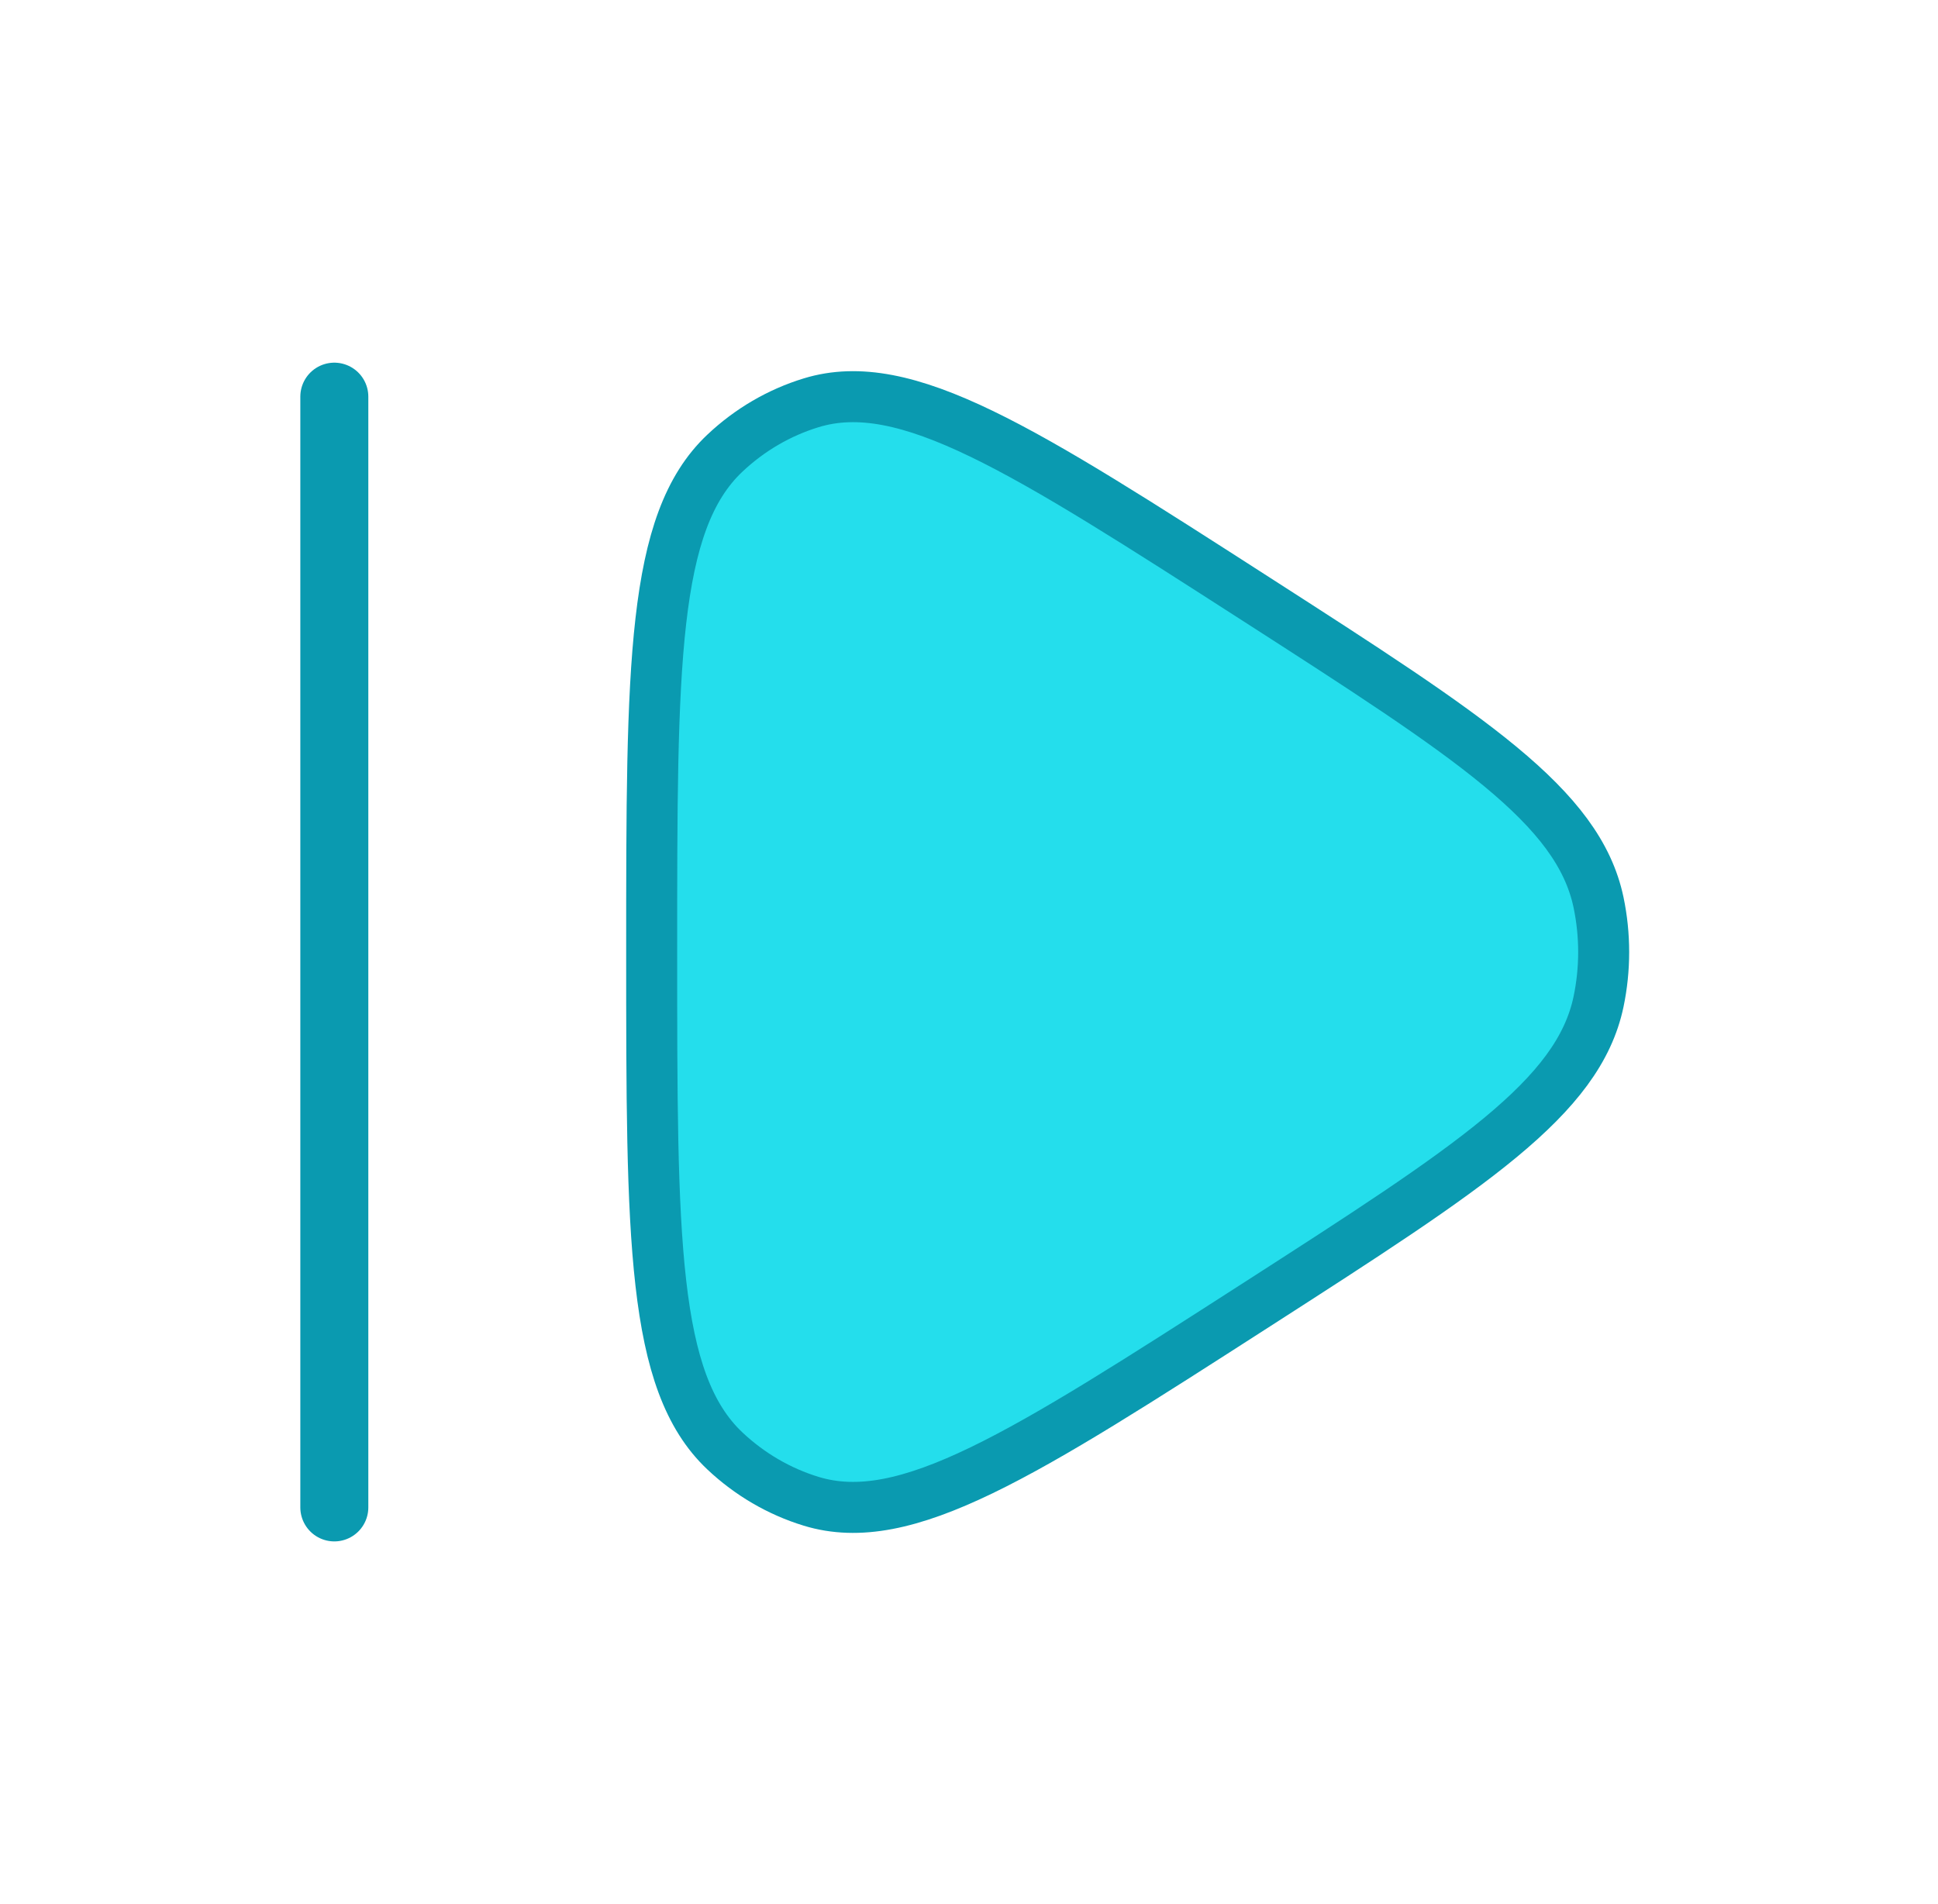 <svg width="57" height="56" viewBox="0 0 57 56" fill="none" xmlns="http://www.w3.org/2000/svg">
<path d="M47.016 29.46C46.422 32.287 43.263 34.318 36.947 38.379C30.076 42.796 26.641 45.004 23.858 44.153C22.916 43.865 22.048 43.358 21.319 42.671C19.167 40.641 19.167 36.427 19.167 28C19.167 19.572 19.167 15.358 21.319 13.329C22.048 12.641 22.916 12.134 23.858 11.846C26.641 10.995 30.076 13.204 36.947 17.621C43.263 21.682 46.422 23.713 47.016 26.54C47.217 27.502 47.217 28.498 47.016 29.46Z" fill="#24DEEC" stroke="#0A9AB0" stroke-width="1.5" stroke-linejoin="round"/>
<path d="M9.833 11.666V44.333" stroke="#0A9AB0" stroke-width="2" stroke-linecap="round"/>
</svg>
